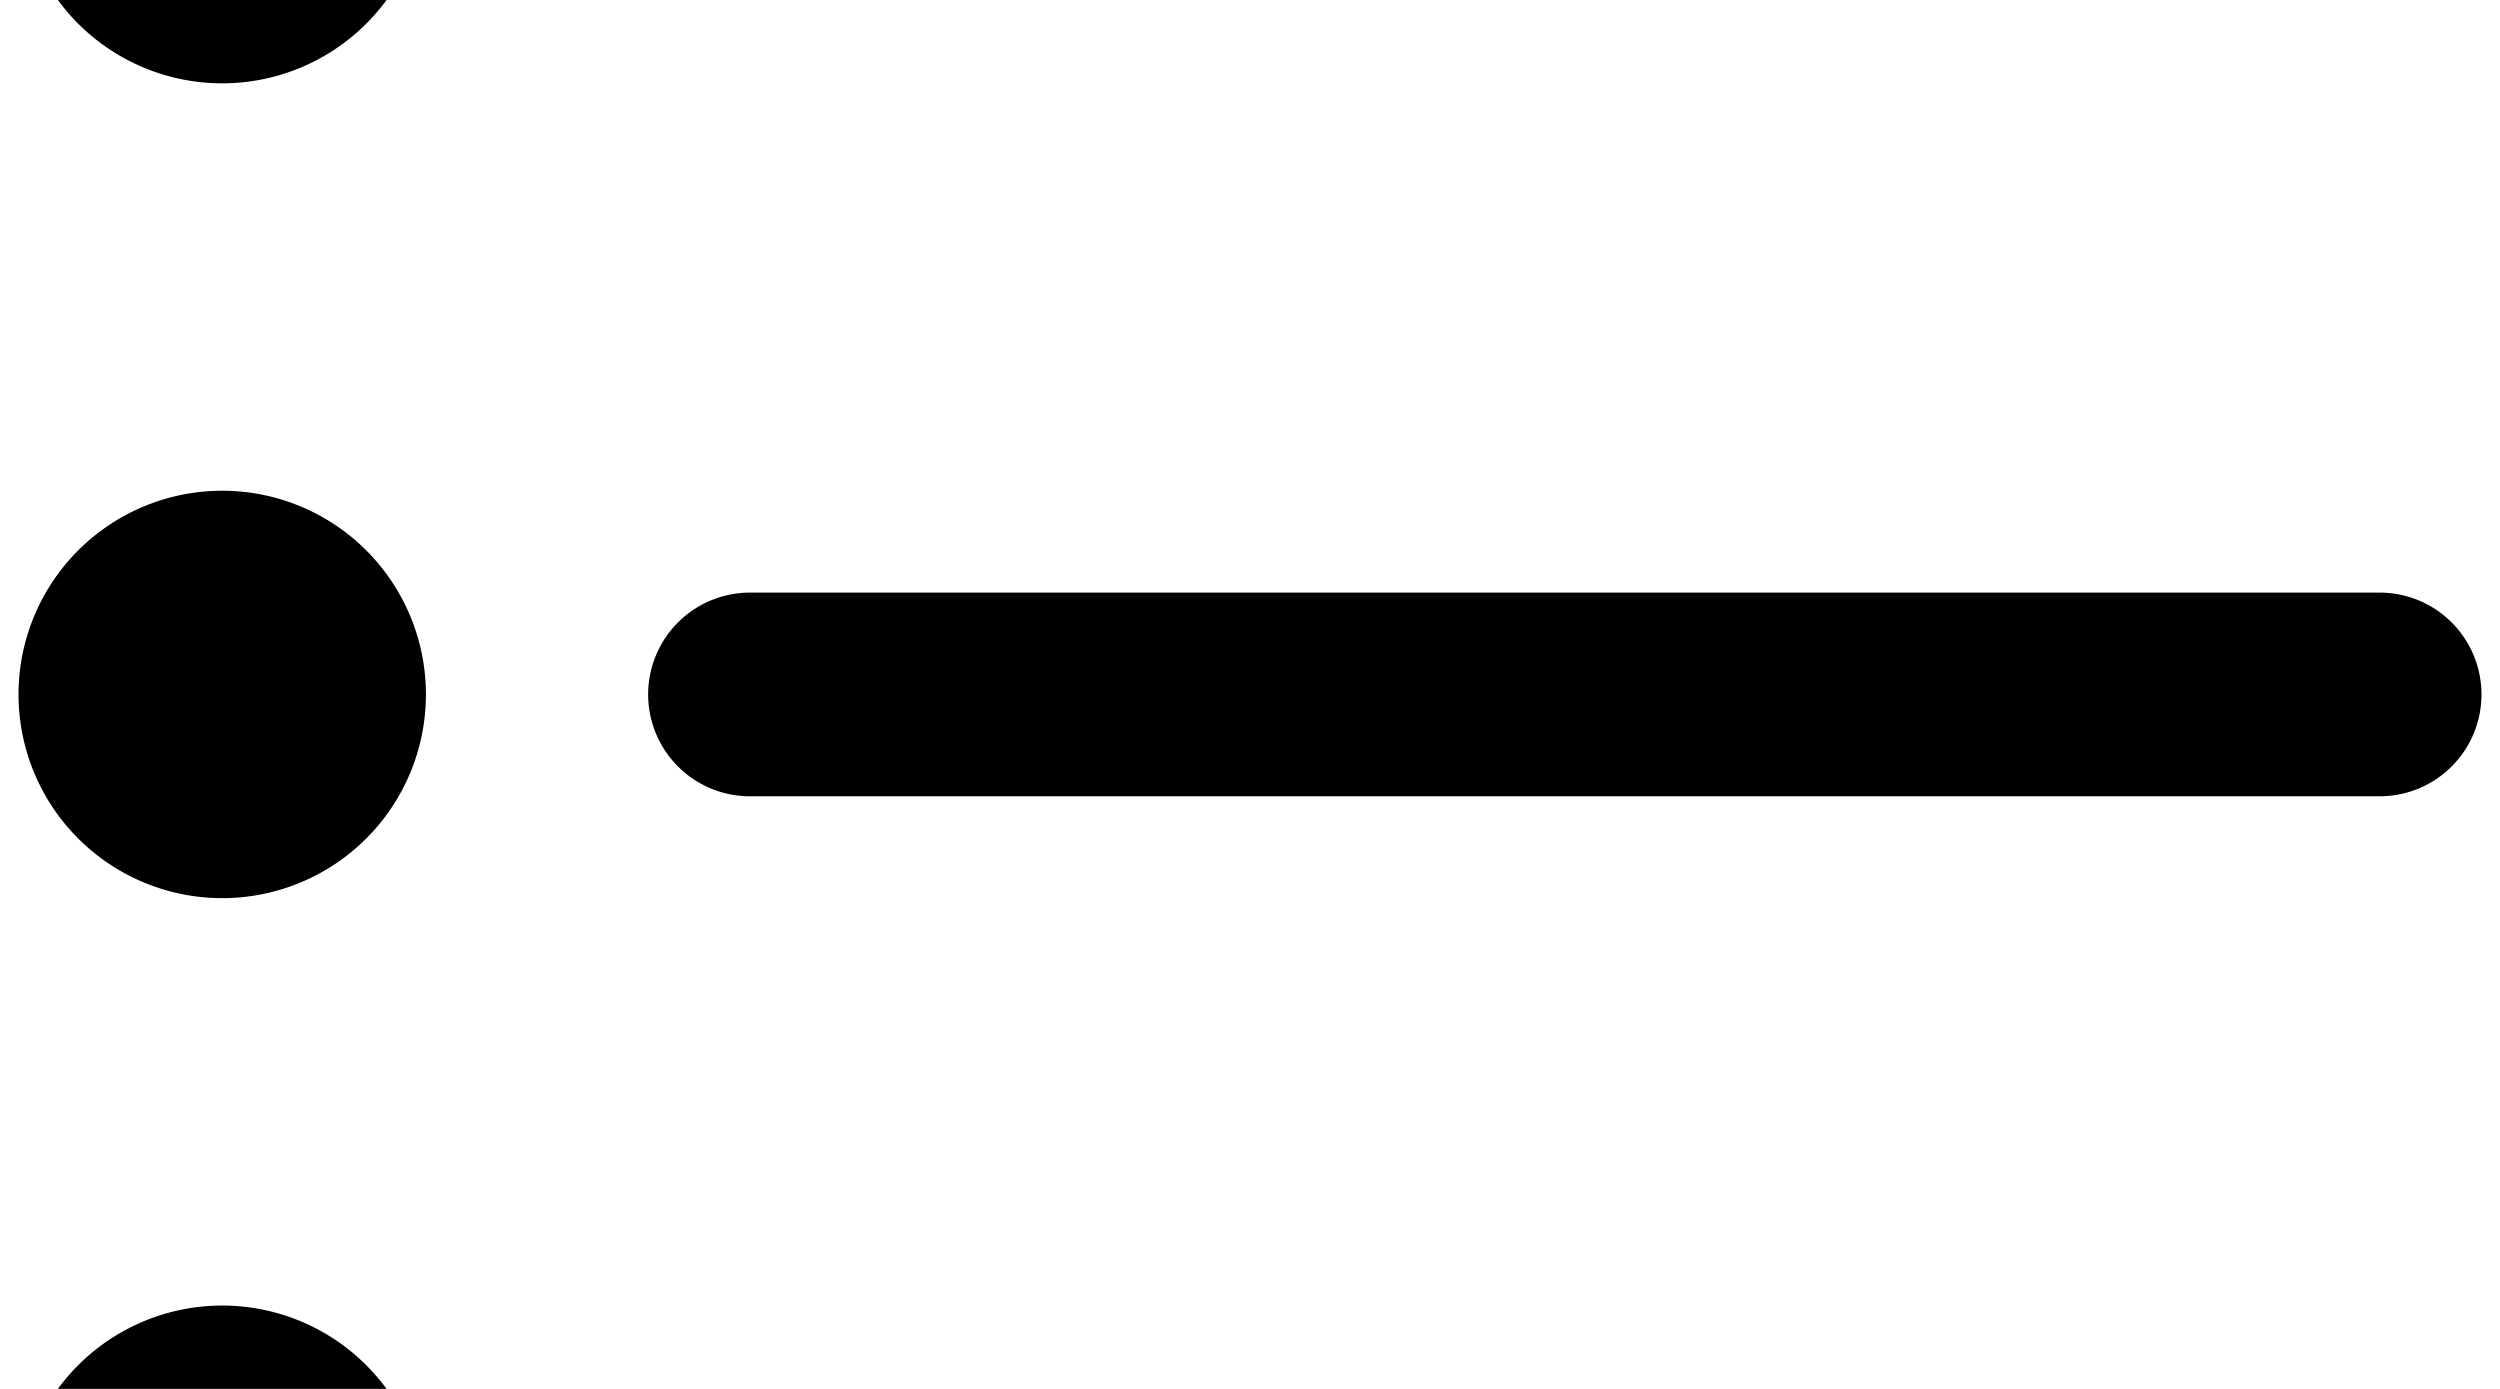<svg xmlns="http://www.w3.org/2000/svg" viewBox="1 4.5 13.5 7.5"><path fill-rule="evenodd" d="M 4.5 12.65 a 0.55 0.55 90 0 1 0.55 -0.55 h 8.8 a 0.55 0.55 90 0 1 0 1.1 h -8.8 a 0.55 0.55 90 0 1 -0.55 -0.55 z m 0 -4.4 a 0.55 0.55 90 0 1 0.55 -0.55 h 8.8 a 0.55 0.55 90 0 1 0 1.1 h -8.8 a 0.55 0.55 90 0 1 -0.55 -0.55 z m 0 -4.4 a 0.55 0.55 90 0 1 0.55 -0.55 h 8.8 a 0.55 0.55 90 0 1 0 1.1 h -8.8 a 0.55 0.55 90 0 1 -0.55 -0.55 z M 2.2 4.95 a 1.1 1.1 90 1 0 0 -2.2 a 1.1 1.1 90 0 0 0 2.2 z m 0 4.4 a 1.1 1.1 90 1 0 0 -2.2 a 1.1 1.1 90 0 0 0 2.2 z m 0 4.4 a 1.1 1.1 90 1 0 0 -2.2 a 1.1 1.1 90 0 0 0 2.2 z"/></svg>